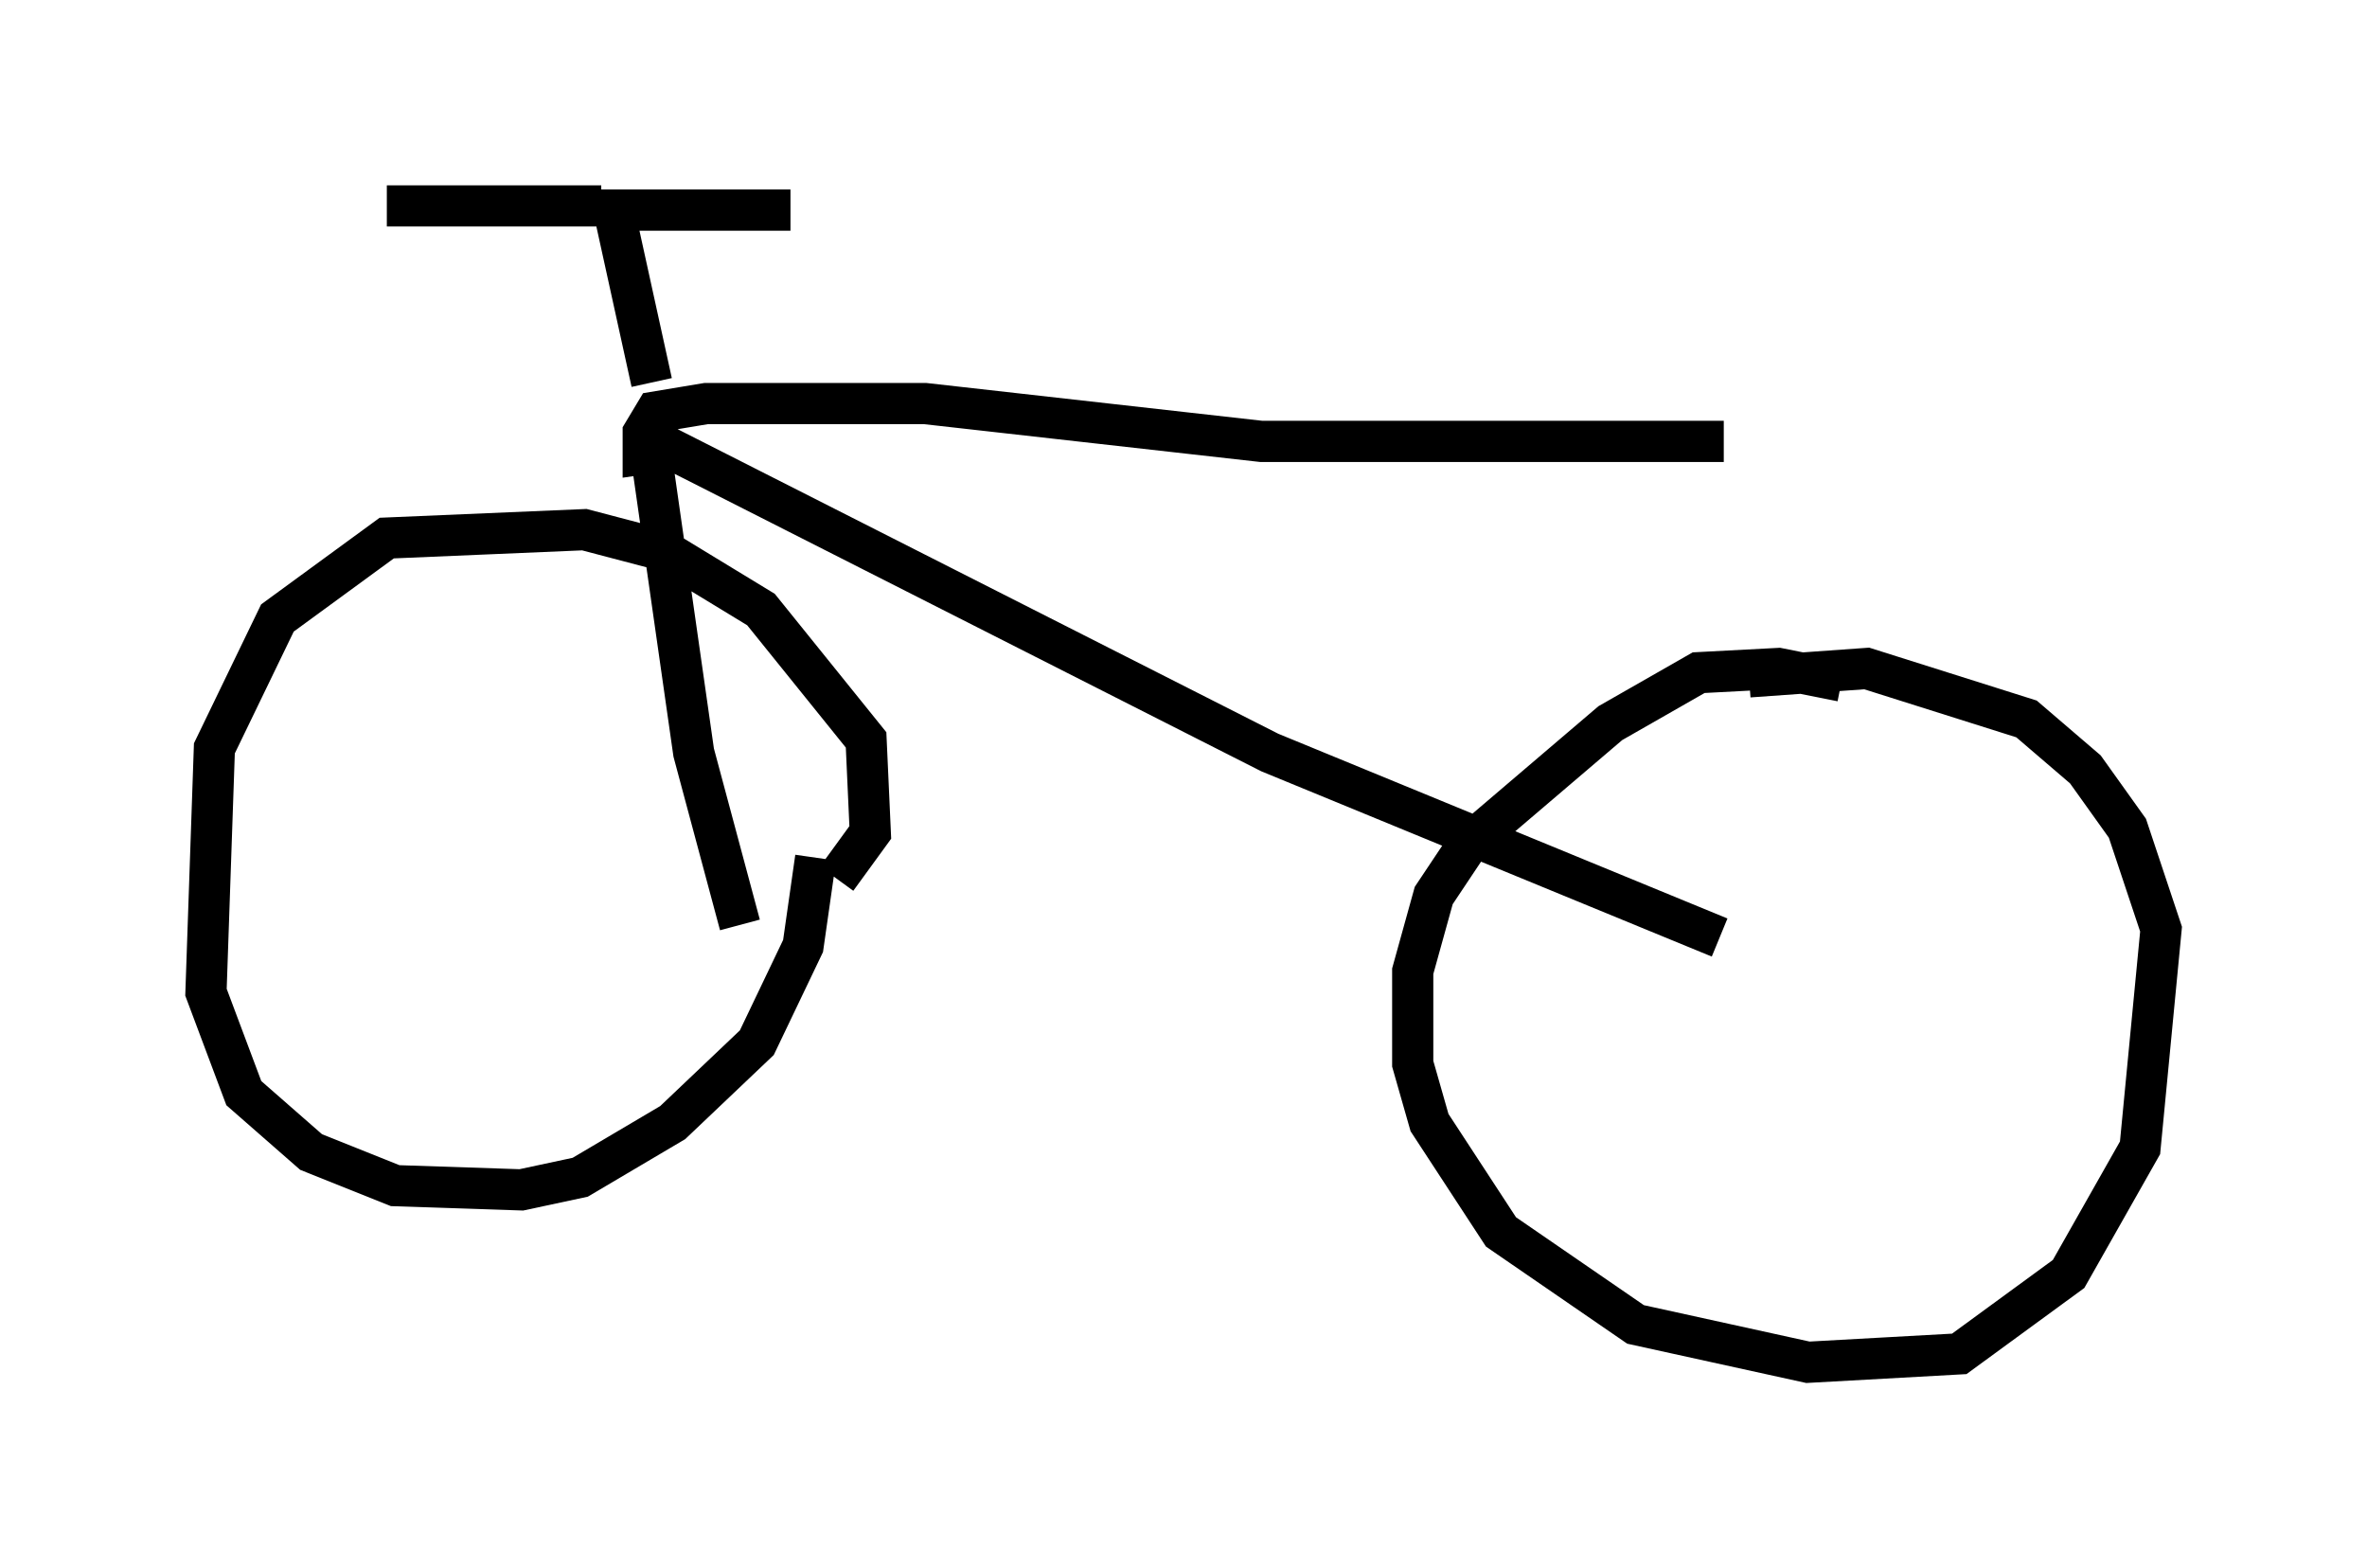 <?xml version="1.0" encoding="utf-8" ?>
<svg baseProfile="full" height="38.073" version="1.1" width="57.469" xmlns="http://www.w3.org/2000/svg" xmlns:ev="http://www.w3.org/2001/xml-events" xmlns:xlink="http://www.w3.org/1999/xlink"><defs /><rect fill="white" height="38.073" width="57.469" x="0" y="0" /><path d="M41.852, 21.231 m0.0, -10.515 m0.0, 0.0 l-11.229, 0.0 -8.167, -0.919 l-5.308, 0.0 -1.225, 0.204 l-0.306, 0.51 0.0, 0.51 l0.715, -0.102 14.496, 7.35 l10.923, 4.492 m0.102, -12.046 l0.0, 0.0 m-26.134, -0.306 l1.123, 7.861 1.123, 4.185 m2.348, -1.123 l0.817, -1.123 -0.102, -2.246 l-2.552, -3.165 -2.348, -1.429 l-1.94, -0.51 -4.798, 0.204 l-2.654, 1.94 -1.531, 3.165 l-0.204, 5.921 0.919, 2.45 l1.633, 1.429 2.042, 0.817 l3.063, 0.102 1.429, -0.306 l2.246, -1.327 2.042, -1.94 l1.123, -2.348 0.306, -2.144 m-3.981, -11.536 l-0.919, -4.185 4.288, 0.0 m-4.594, -0.102 l-5.206, 0.0 m35.321, 11.536 l-1.531, -0.306 -1.94, 0.102 l-2.144, 1.225 -3.471, 2.96 l-0.817, 1.225 -0.51, 1.838 l0.0, 2.246 0.408, 1.429 l1.735, 2.654 3.267, 2.246 l4.185, 0.919 3.675, -0.204 l2.654, -1.94 1.735, -3.063 l0.51, -5.308 -0.817, -2.45 l-1.021, -1.429 -1.429, -1.225 l-3.879, -1.225 -2.858, 0.204 " fill="none" stroke="black" stroke-width="1" /></svg>